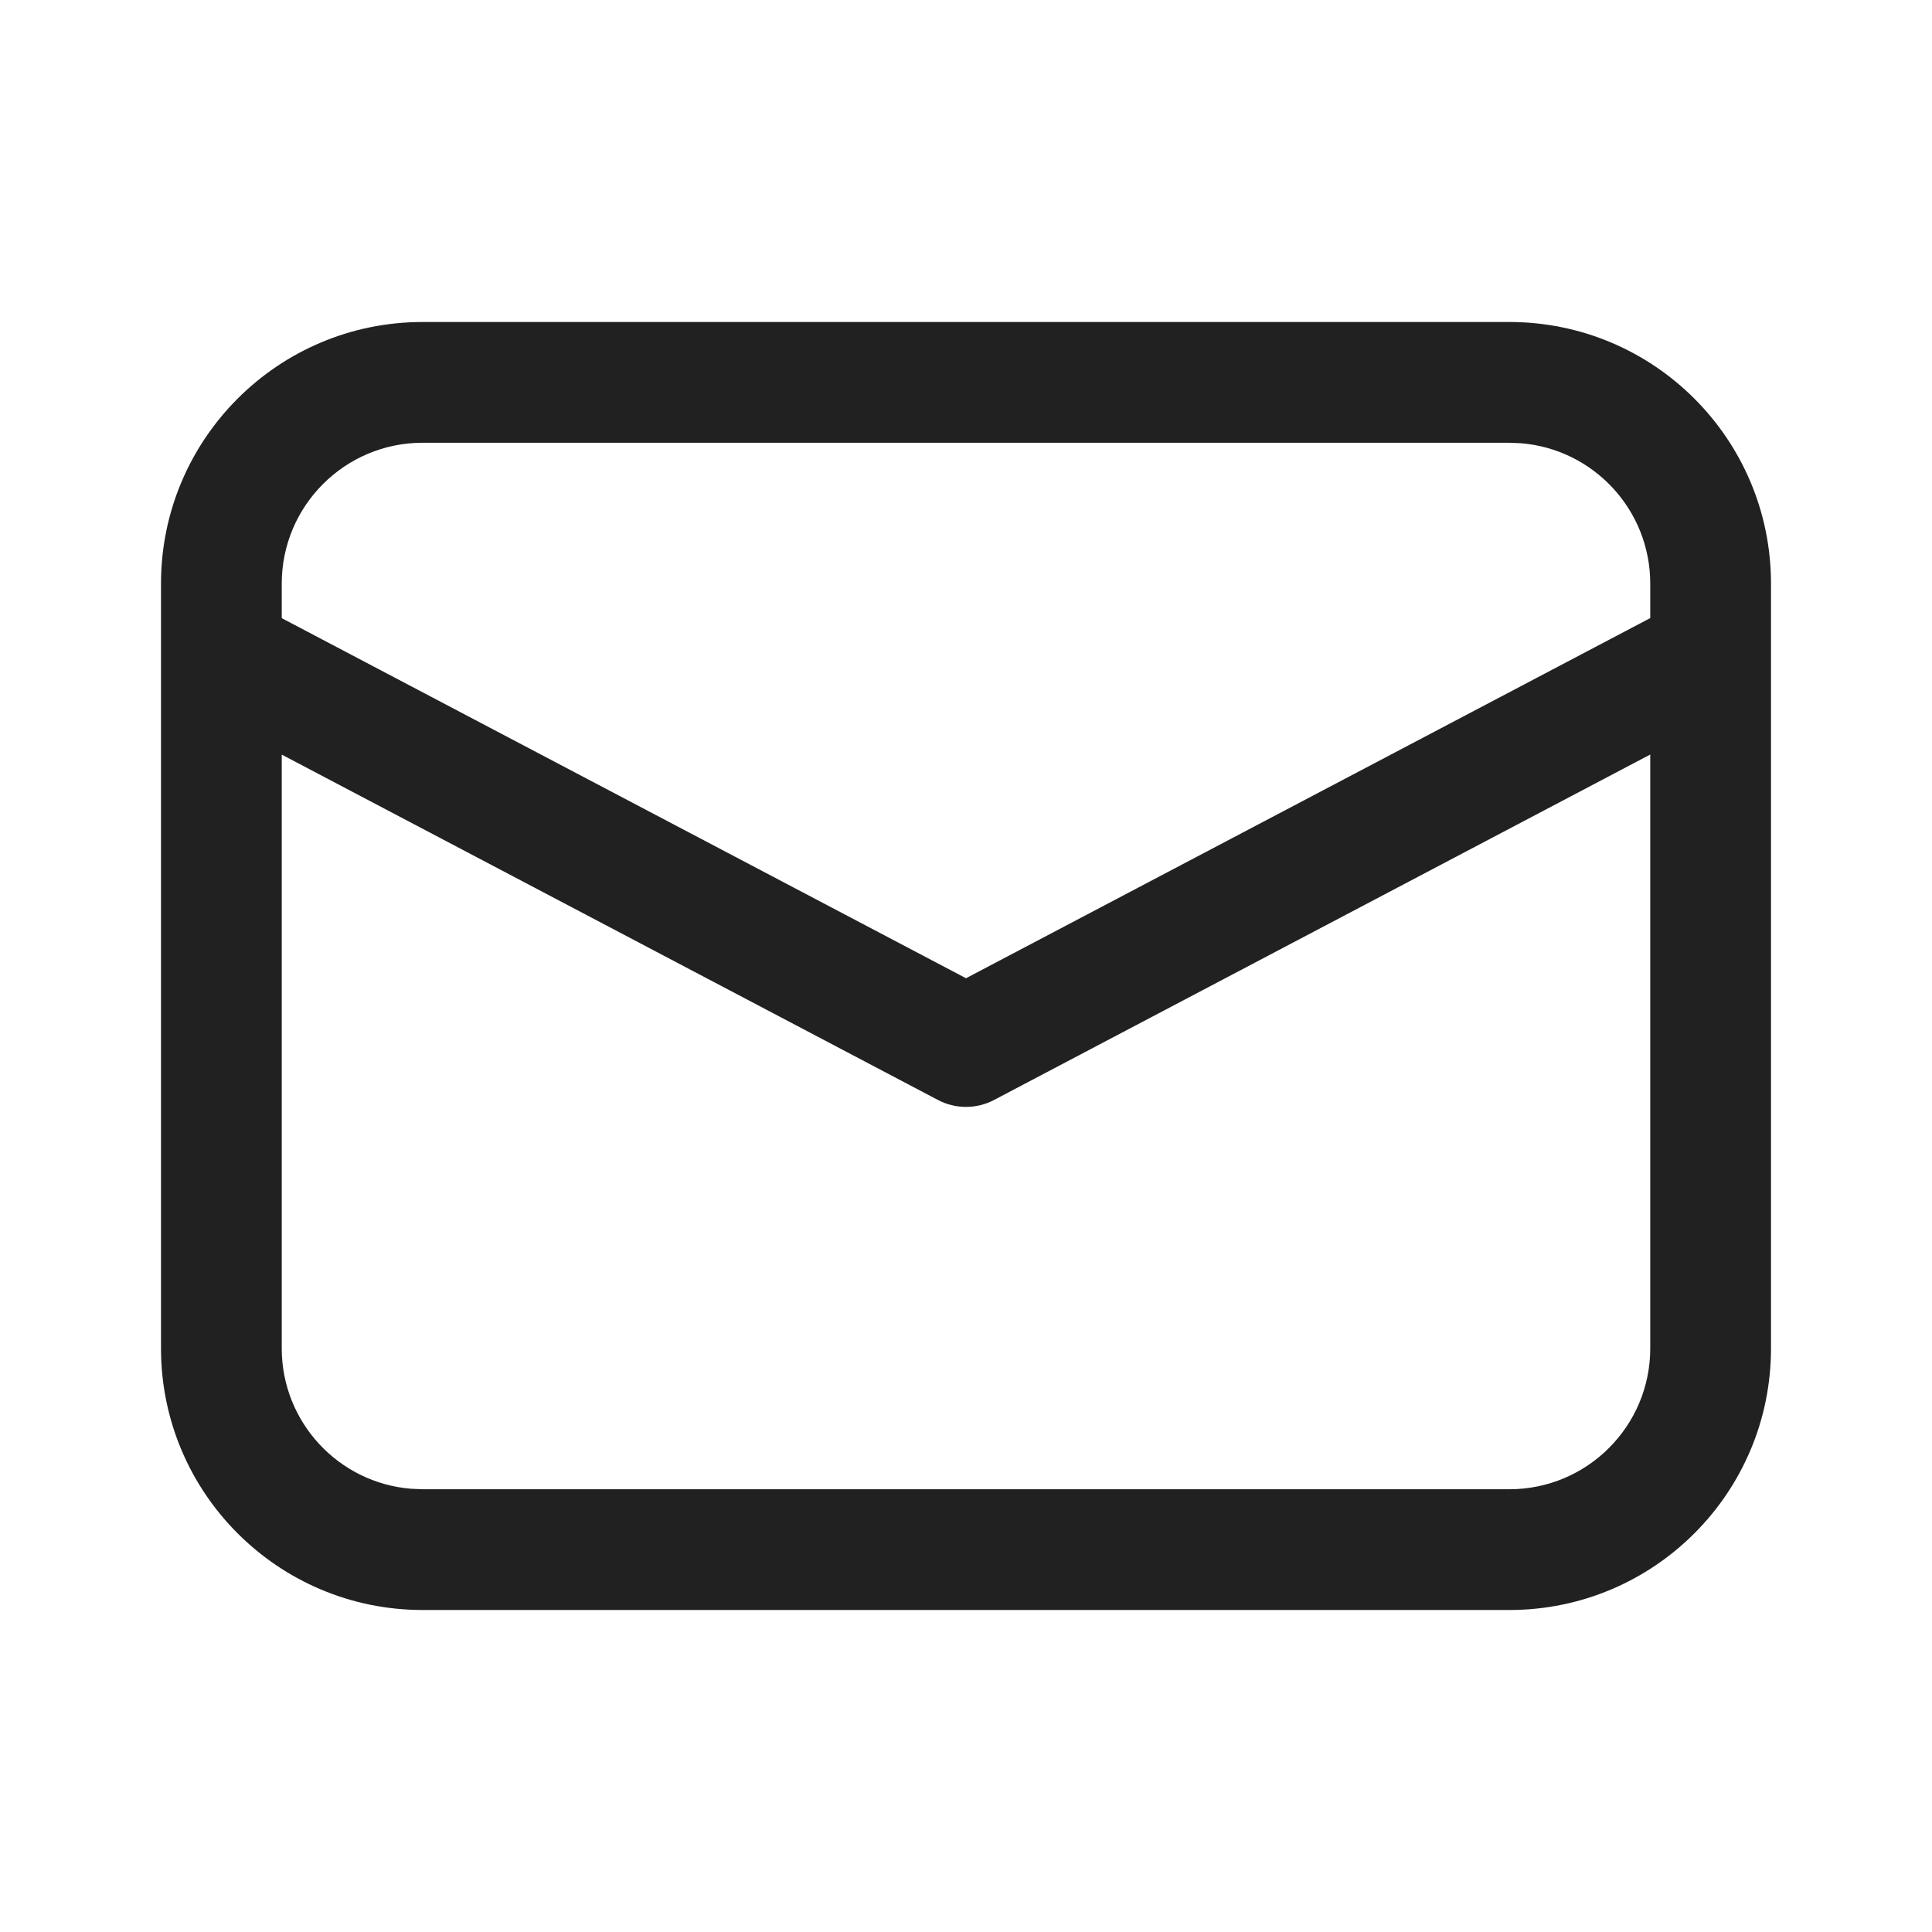 <?xml version="1.0" encoding="UTF-8"?>
<svg width="24px" height="24px" viewBox="0 0 24 24" version="1.1" xmlns="http://www.w3.org/2000/svg" xmlns:xlink="http://www.w3.org/1999/xlink">
    <!-- Generator: Sketch 58 (84663) - https://sketch.com -->
    <title>ic_mail_24_outlined</title>
    <desc>Created with Sketch.</desc>
    <g id="🔍-Product-Icons" stroke="none" stroke-width="1" fill="none" fill-rule="evenodd">
        <g id="ic_mail_24_outlined" fill="#212121">
            <path d="M18.75,4 C20.545,4 22,5.455 22,7.25 L22,7.25 L22,16.75 C22,18.545 20.545,20 18.75,20 L18.75,20 L5.25,20 C3.455,20 2,18.545 2,16.75 L2,16.75 L2,7.25 C2,5.455 3.455,4 5.25,4 L5.25,4 Z M20.5,9.373 L12.349,13.664 C12.131,13.779 11.869,13.779 11.651,13.664 L11.651,13.664 L3.5,9.374 L3.5,16.75 C3.5,17.668 4.207,18.421 5.106,18.494 L5.25,18.5 L18.75,18.5 C19.716,18.5 20.5,17.716 20.5,16.75 L20.5,16.75 L20.5,9.373 Z M18.75,5.5 L5.25,5.5 C4.284,5.5 3.5,6.284 3.5,7.25 L3.5,7.25 L3.5,7.679 L12,12.152 L20.5,7.678 L20.5,7.25 C20.5,6.332 19.793,5.579 18.894,5.506 L18.75,5.5 Z" id="🎨-Color"></path>
        </g>
    </g>
</svg>